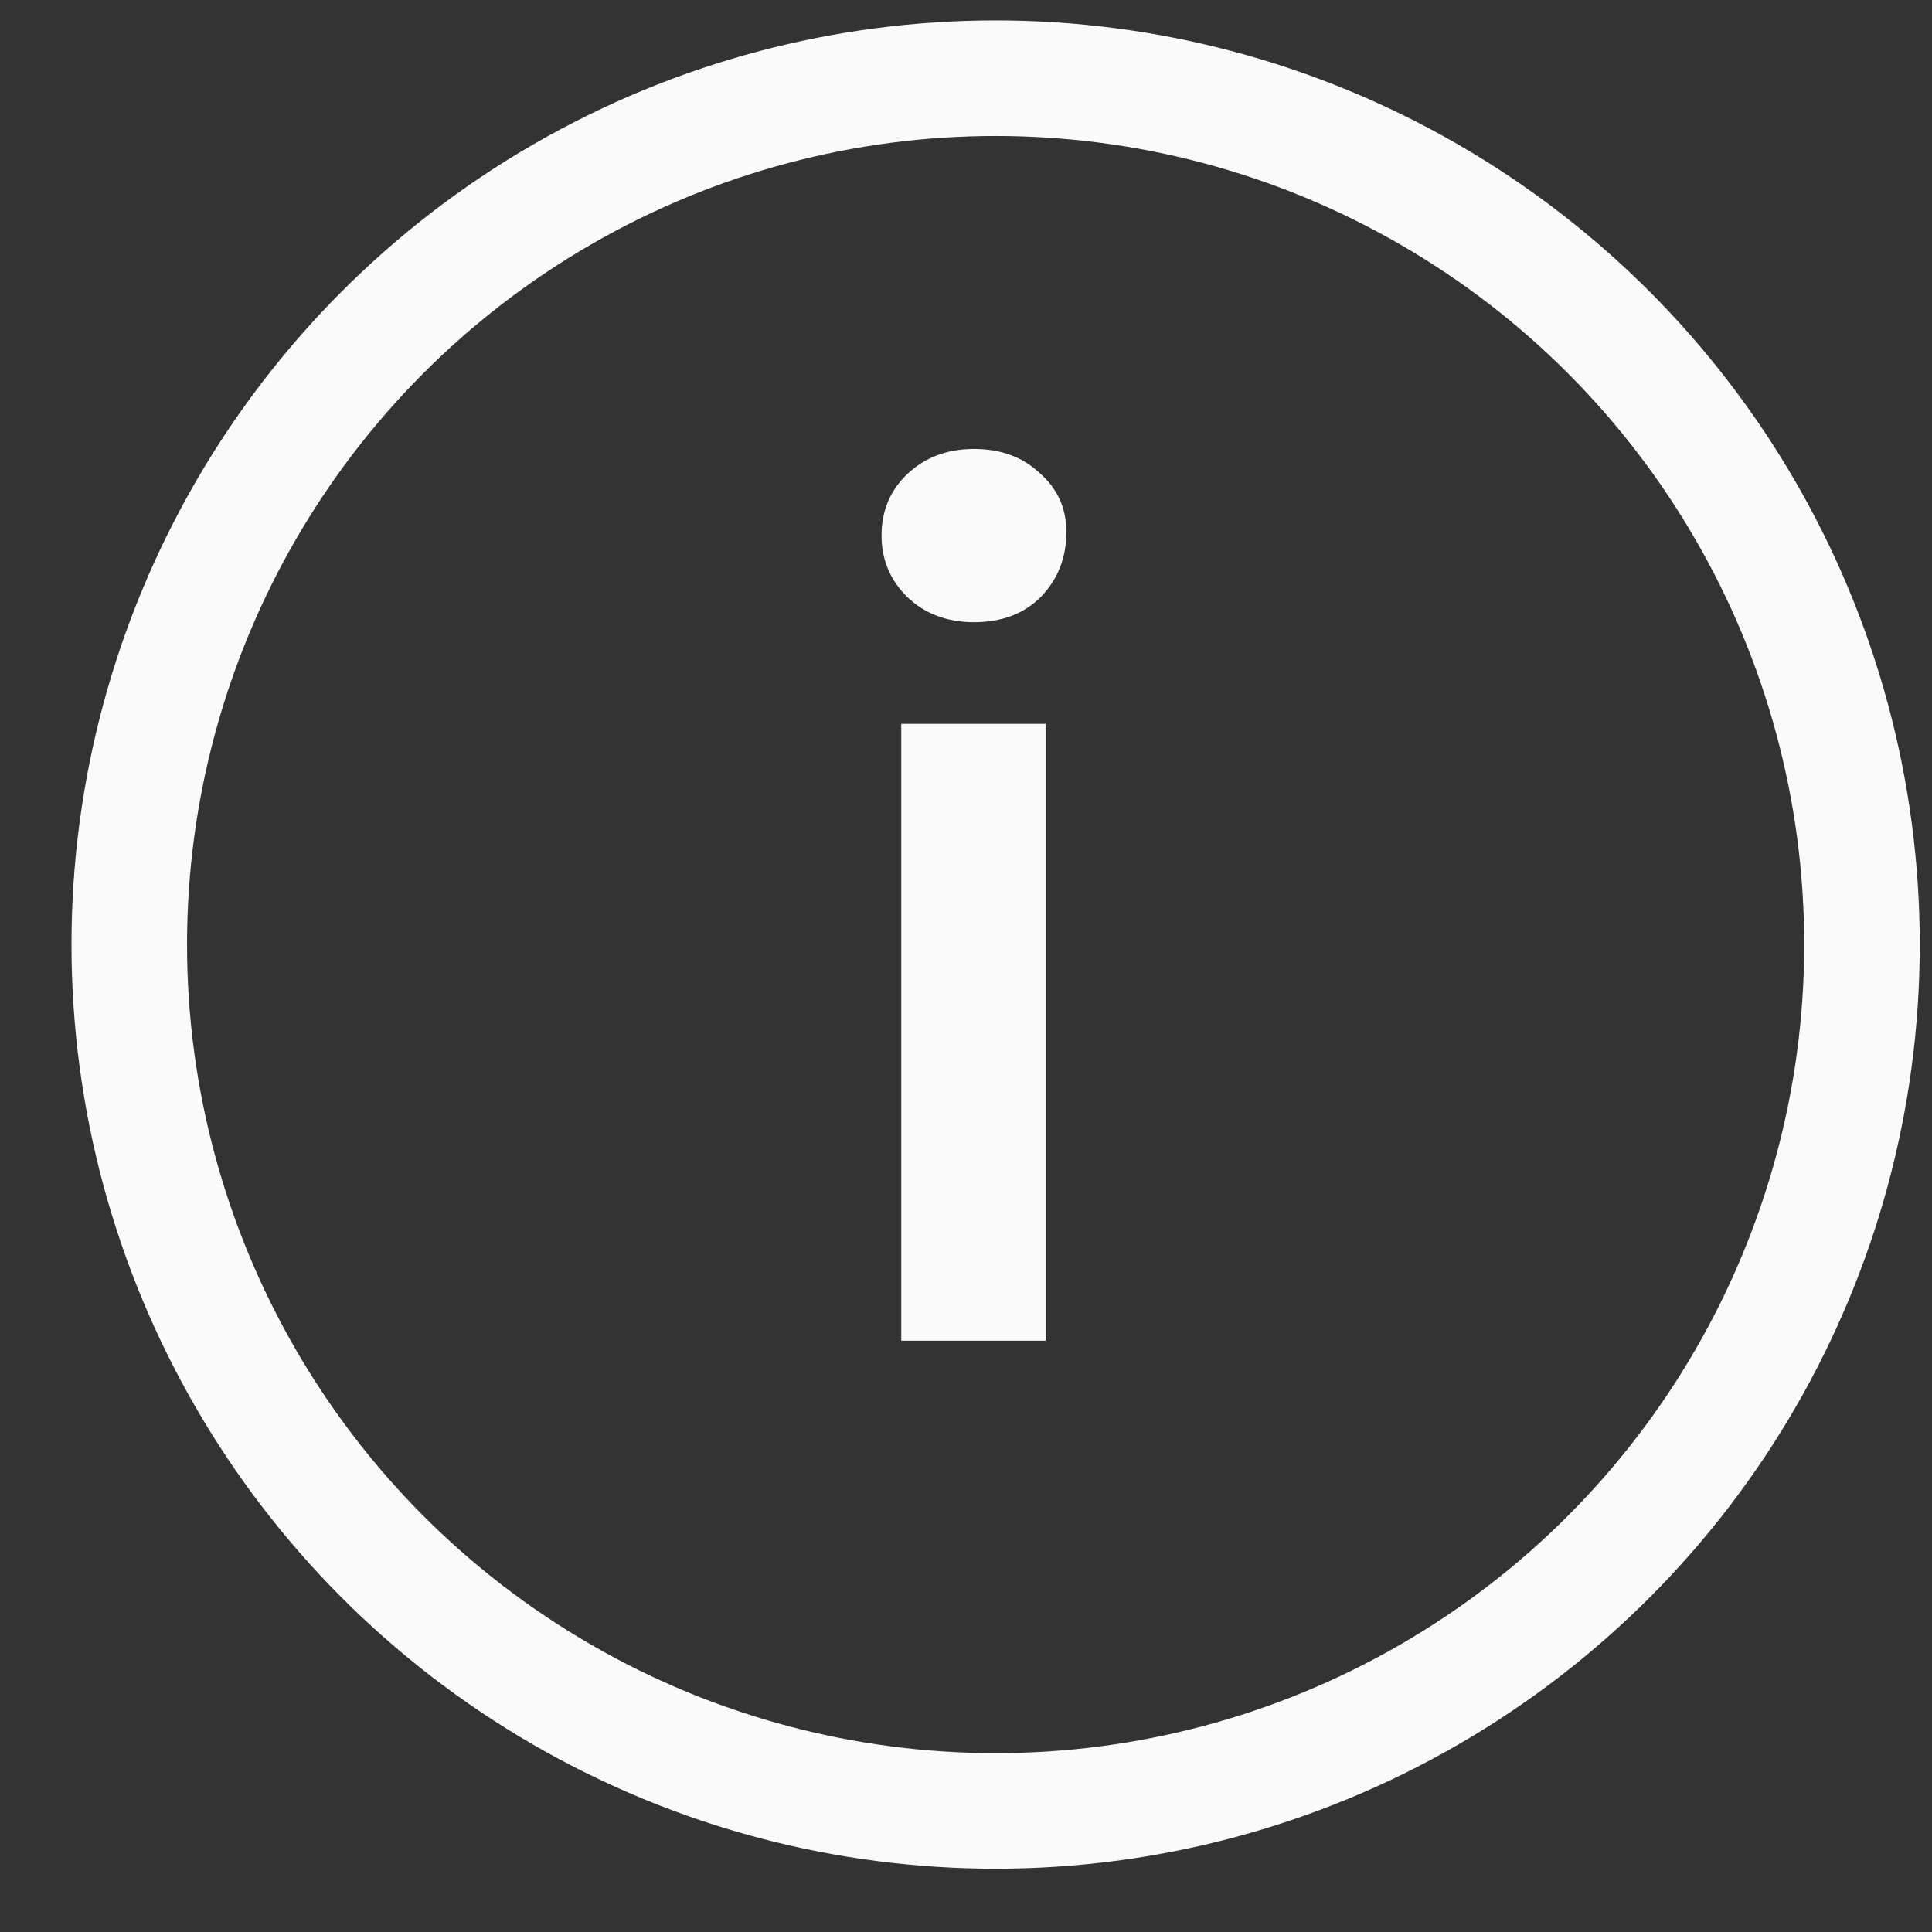 <svg width="21" height="21" viewBox="0 0 21 21" fill="none" xmlns="http://www.w3.org/2000/svg">
<rect x="0" y="0" width="21" height="21" fill="#333333" stroke="none"/>
<circle cx="10.822" cy="10.267" r="9.417" stroke="#FAFAFA" stroke-width="1.256"/>
<path d="M9.796 14.573V7.868H11.365V14.573H9.796ZM10.587 6.763C10.294 6.763 10.051 6.671 9.859 6.487C9.674 6.303 9.582 6.081 9.582 5.822C9.582 5.554 9.674 5.332 9.859 5.156C10.051 4.972 10.294 4.88 10.587 4.88C10.88 4.88 11.118 4.968 11.303 5.144C11.495 5.311 11.591 5.525 11.591 5.784C11.591 6.06 11.499 6.295 11.315 6.487C11.131 6.671 10.888 6.763 10.587 6.763Z" fill="#FAFAFA"/>
</svg>
